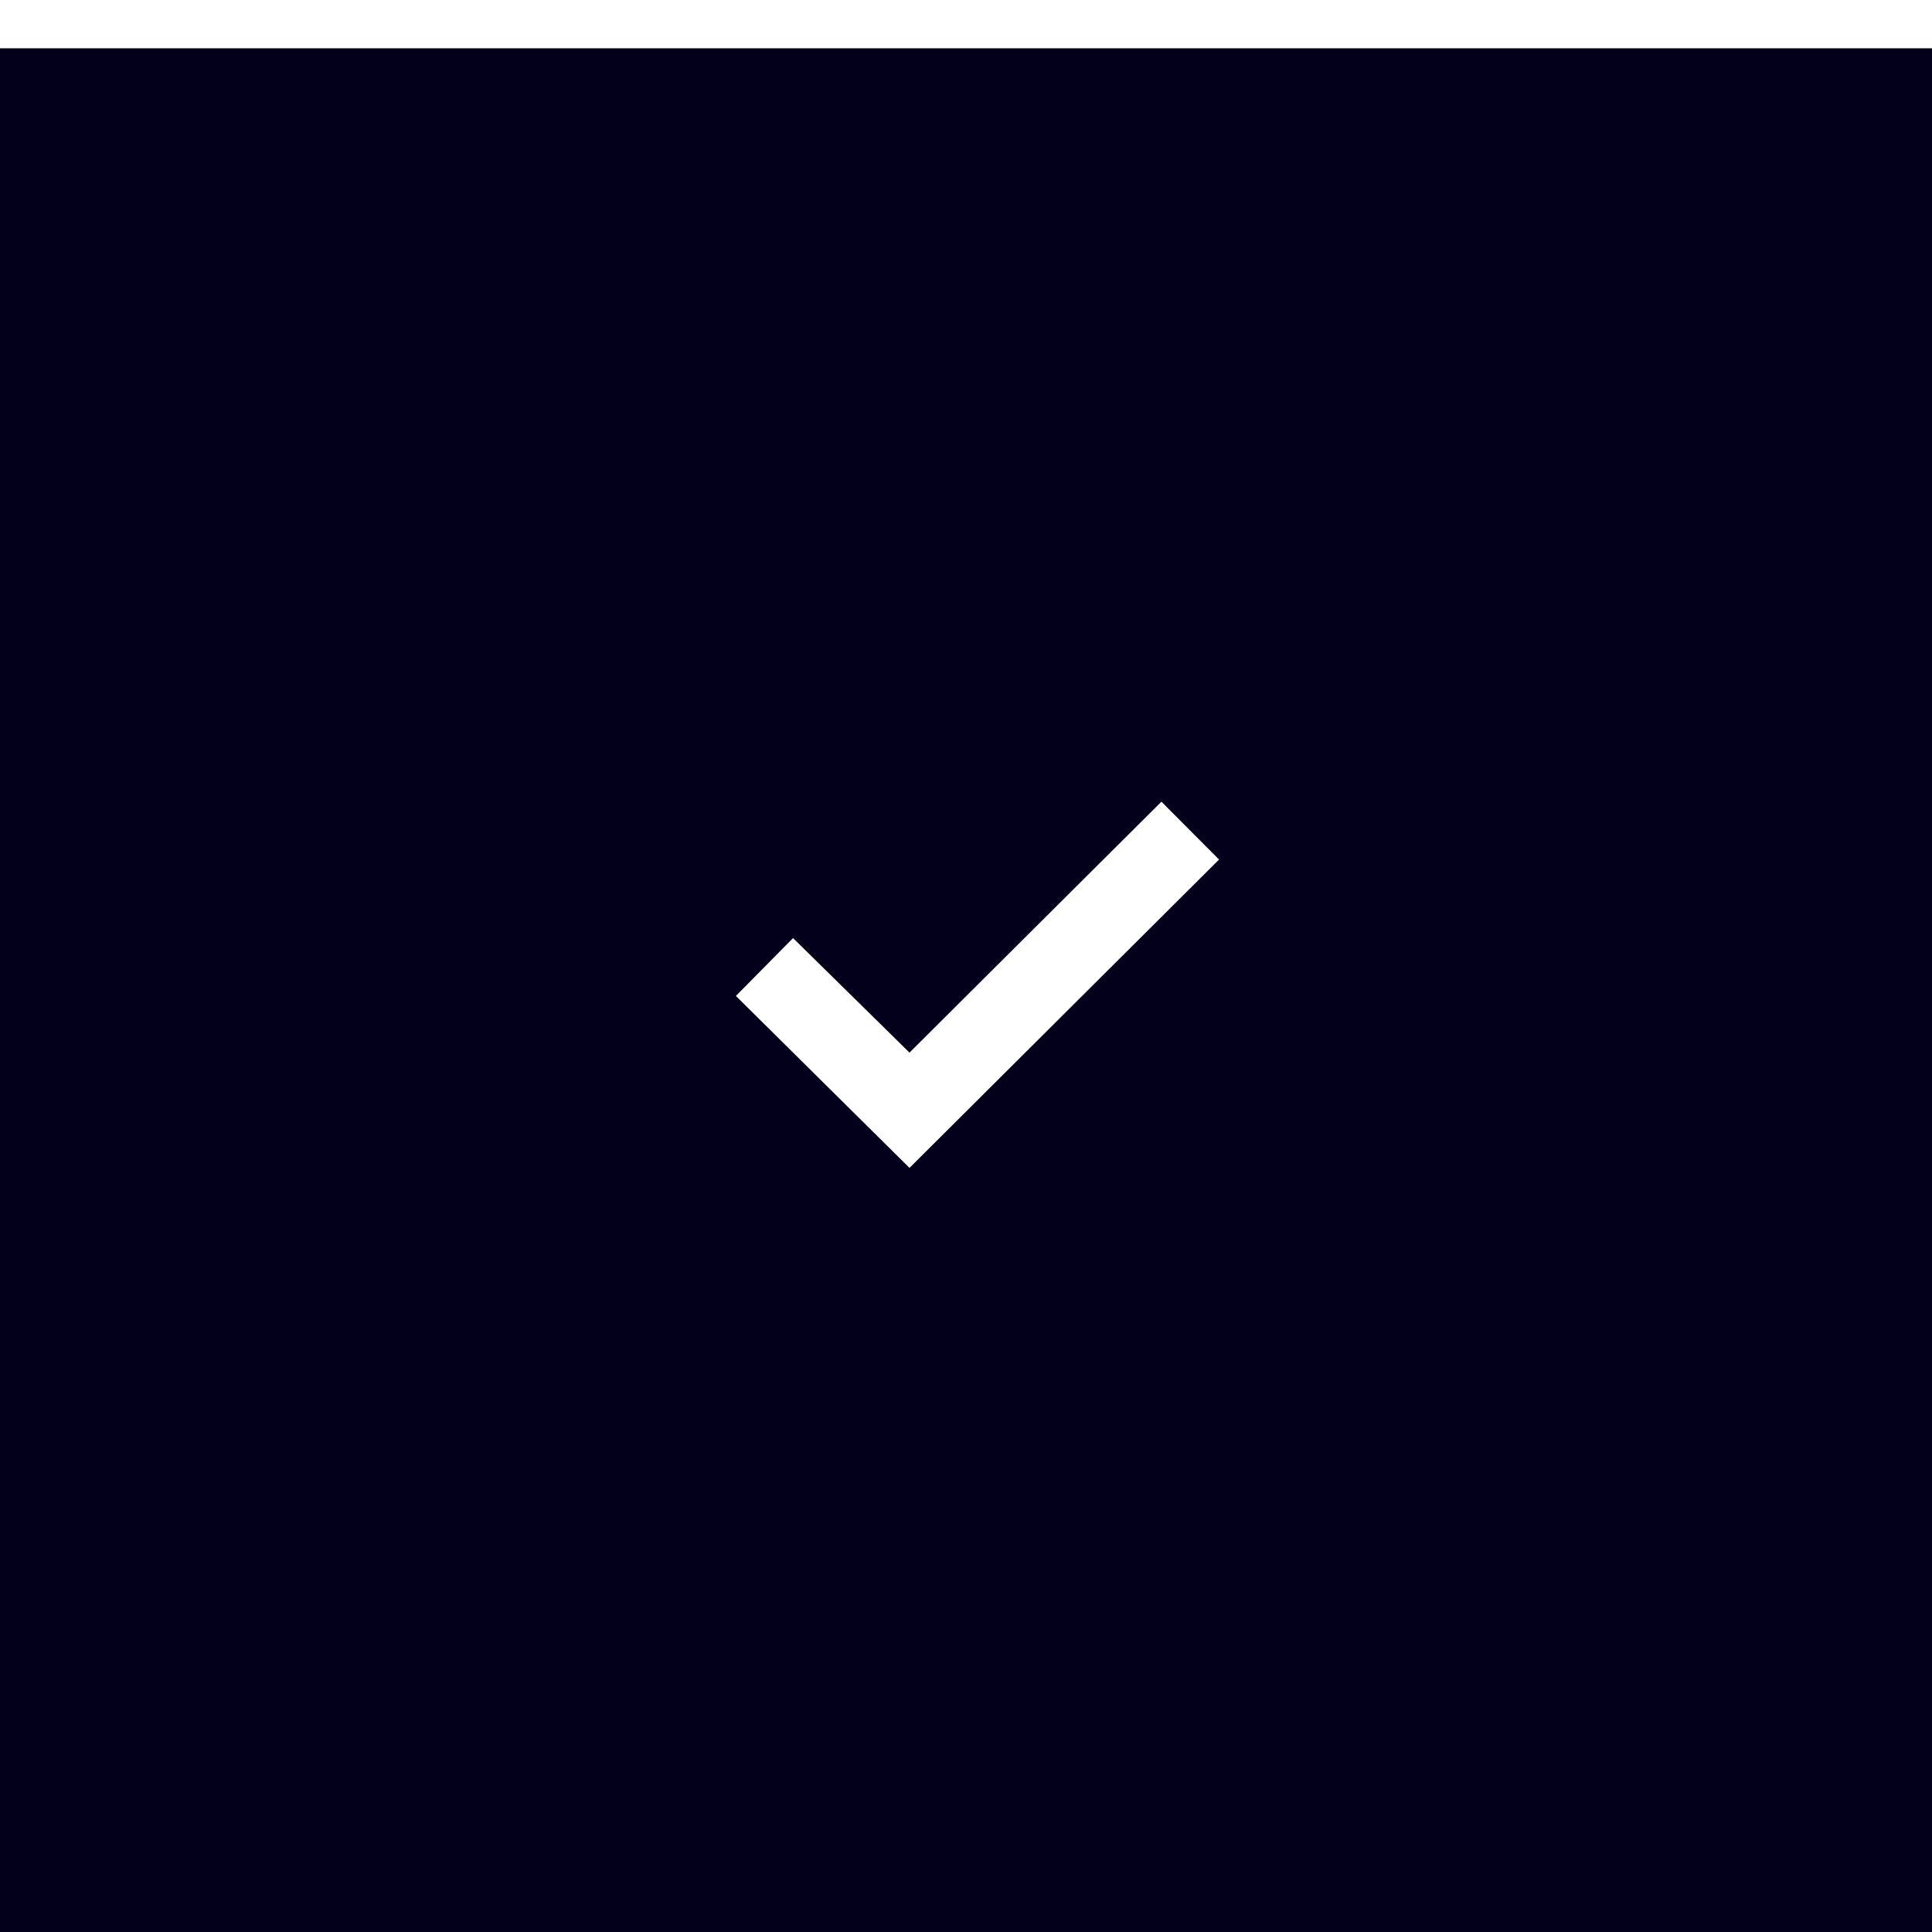 <svg width="40" height="40" viewBox="0 0 40 40" fill="none" xmlns="http://www.w3.org/2000/svg">
<g filter="url(#filter0_d_2003_1586)">
<rect width="40" height="40" fill="#03001C"/>
<path d="M15.236 19.62L16.419 18.422L18.83 20.793L24.046 15.598L25.239 16.796L18.83 23.18L15.236 19.62Z" fill="white"/>
</g>
<defs>
<filter id="filter0_d_2003_1586" x="0" y="0" width="40" height="40" filterUnits="userSpaceOnUse" color-interpolation-filters="sRGB">
<feFlood flood-opacity="0" result="BackgroundImageFix"/>
<feColorMatrix in="SourceAlpha" type="matrix" values="0 0 0 0 0 0 0 0 0 0 0 0 0 0 0 0 0 0 127 0" result="hardAlpha"/>
<feOffset dy="1"/>
<feGaussianBlur stdDeviation="2"/>
<feComposite in2="hardAlpha" operator="out"/>
<feColorMatrix type="matrix" values="0 0 0 0 0.097 0 0 0 0 0.128 0 0 0 0 0.237 0 0 0 0.08 0"/>
<feBlend mode="normal" in2="BackgroundImageFix" result="effect1_dropShadow_2003_1586"/>
<feBlend mode="normal" in="SourceGraphic" in2="effect1_dropShadow_2003_1586" result="shape"/>
</filter>
</defs>
</svg>
